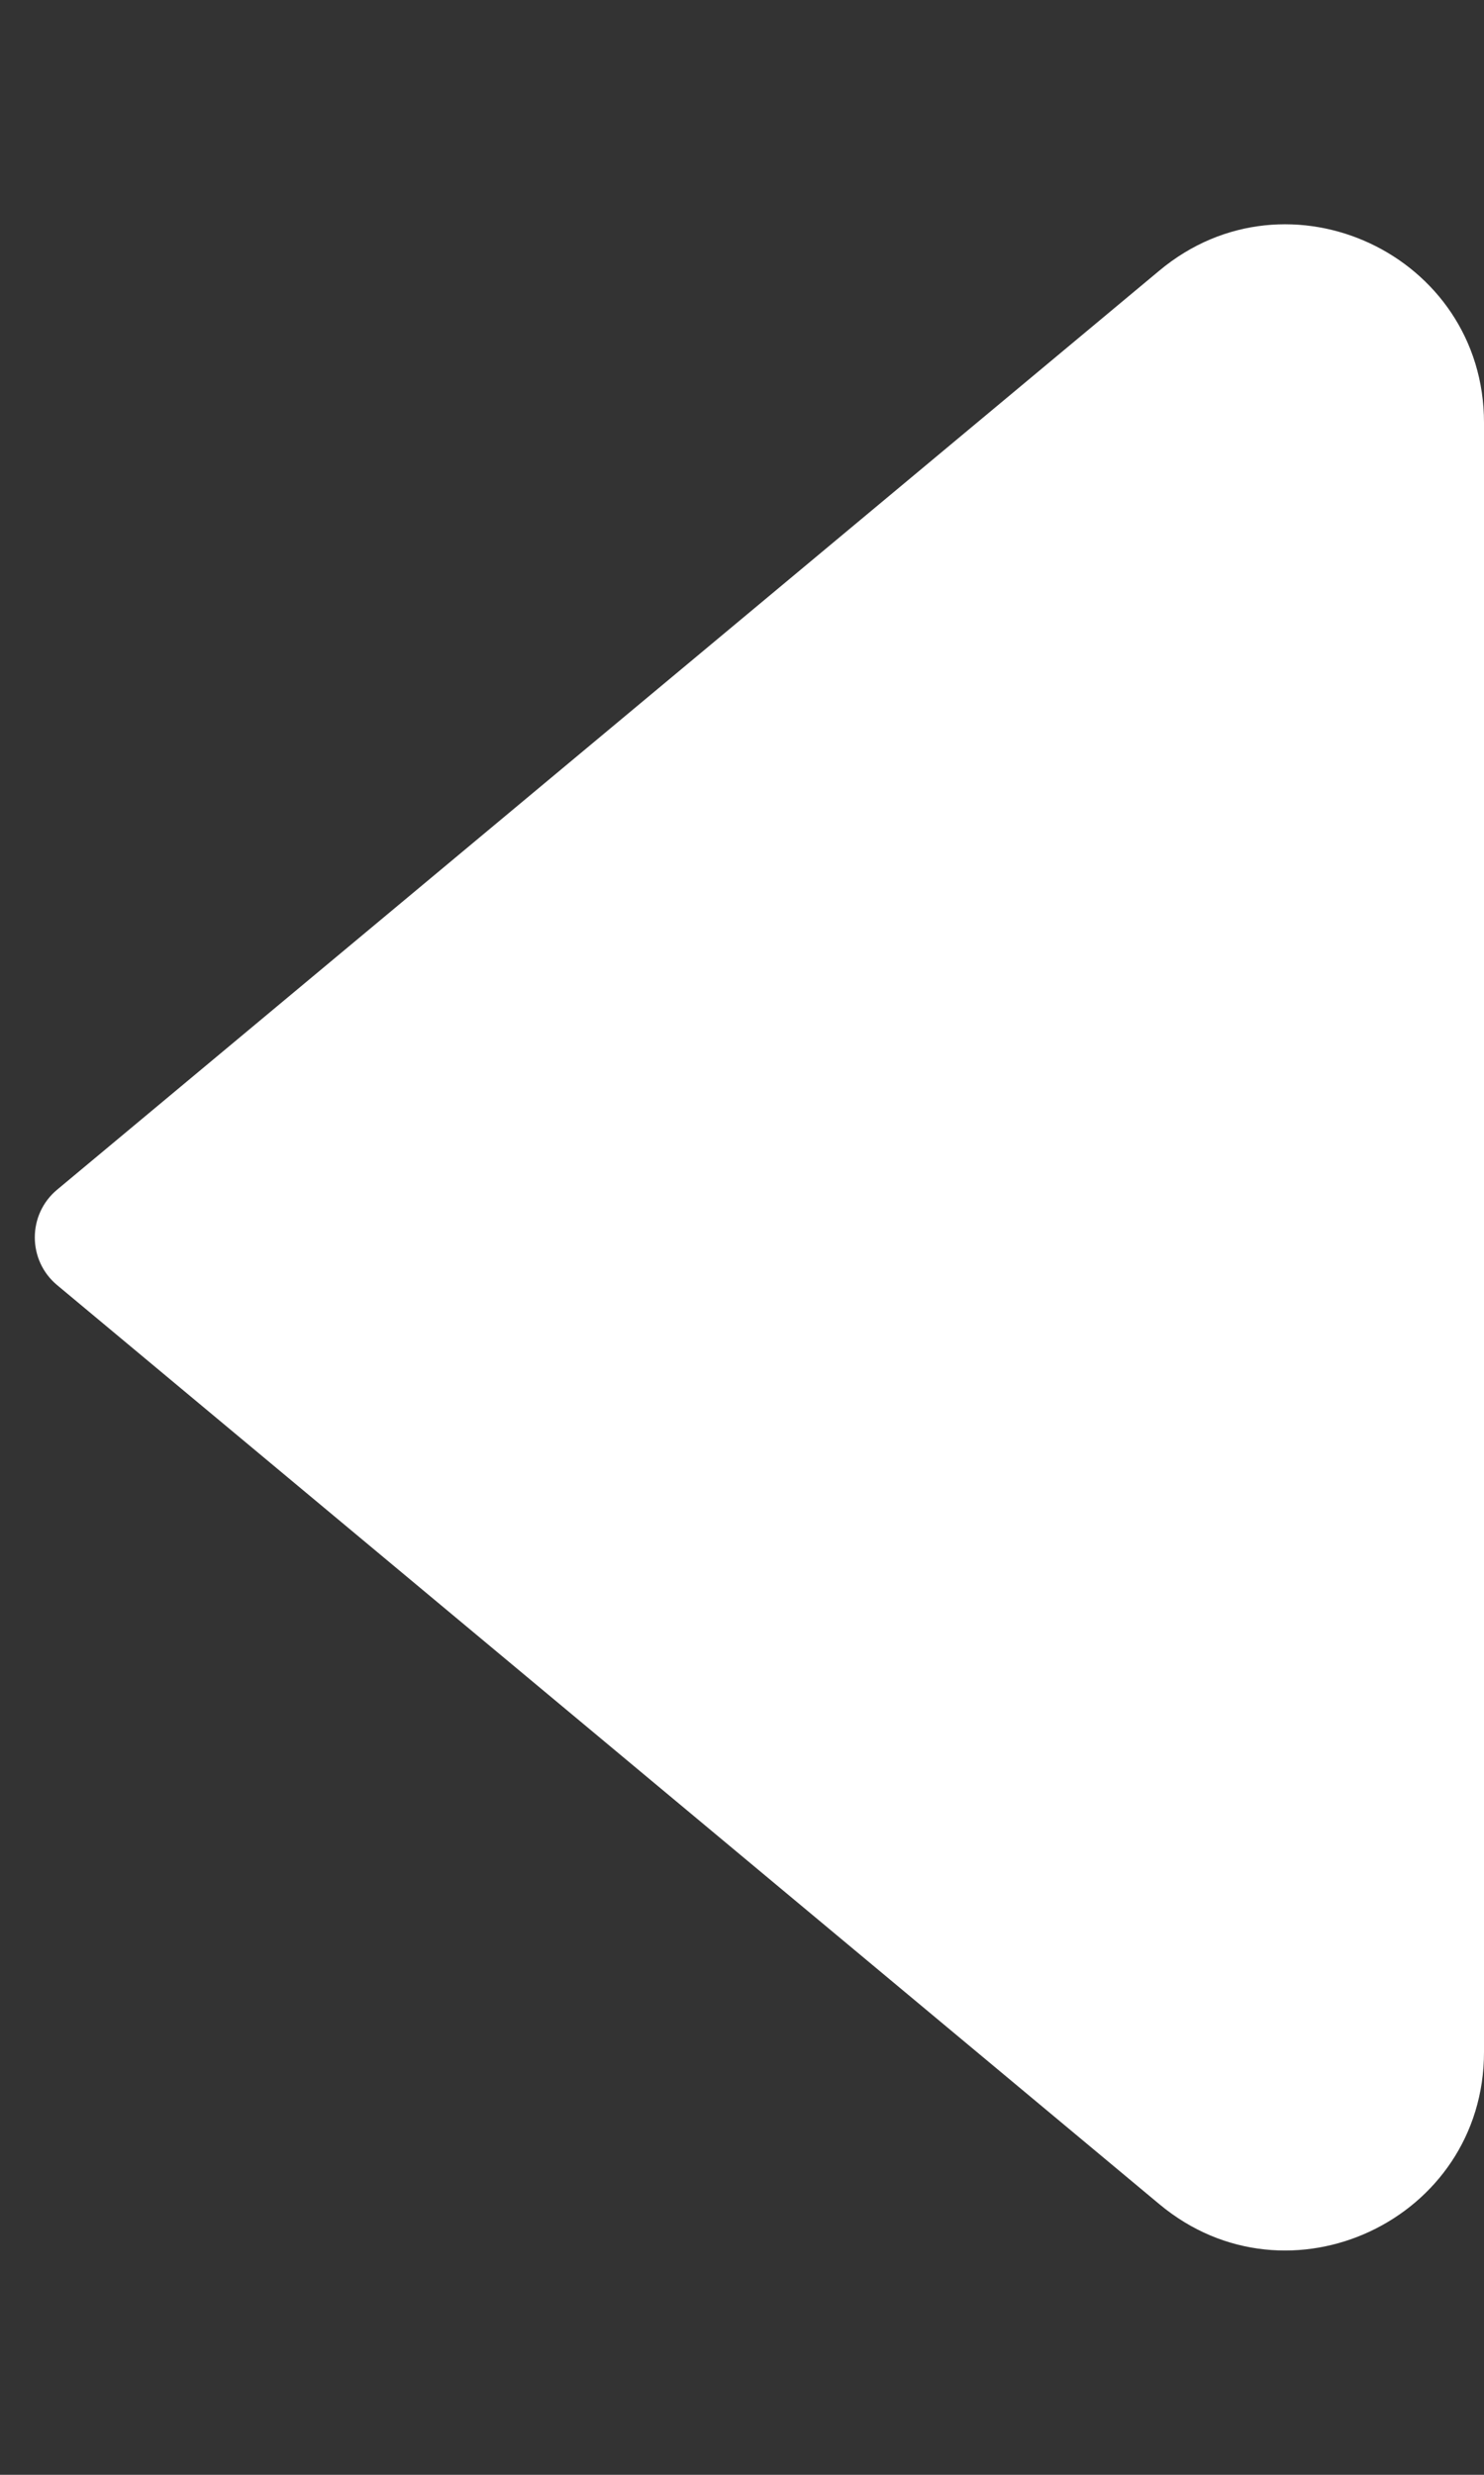 <svg width="6" height="10" viewBox="0 0 6 10" fill="none" xmlns="http://www.w3.org/2000/svg">
<rect x="0" y="0" width="6" height="10" fill="#333333" stroke="none"/>
<path d="M0.23 4.808L4.688 1.093C5.209 0.659 6 1.03 6 1.708V8.292C6 8.97 5.209 9.341 4.688 8.907L0.23 5.192C0.111 5.092 0.111 4.908 0.23 4.808Z" fill="#fff"/>
</svg>
